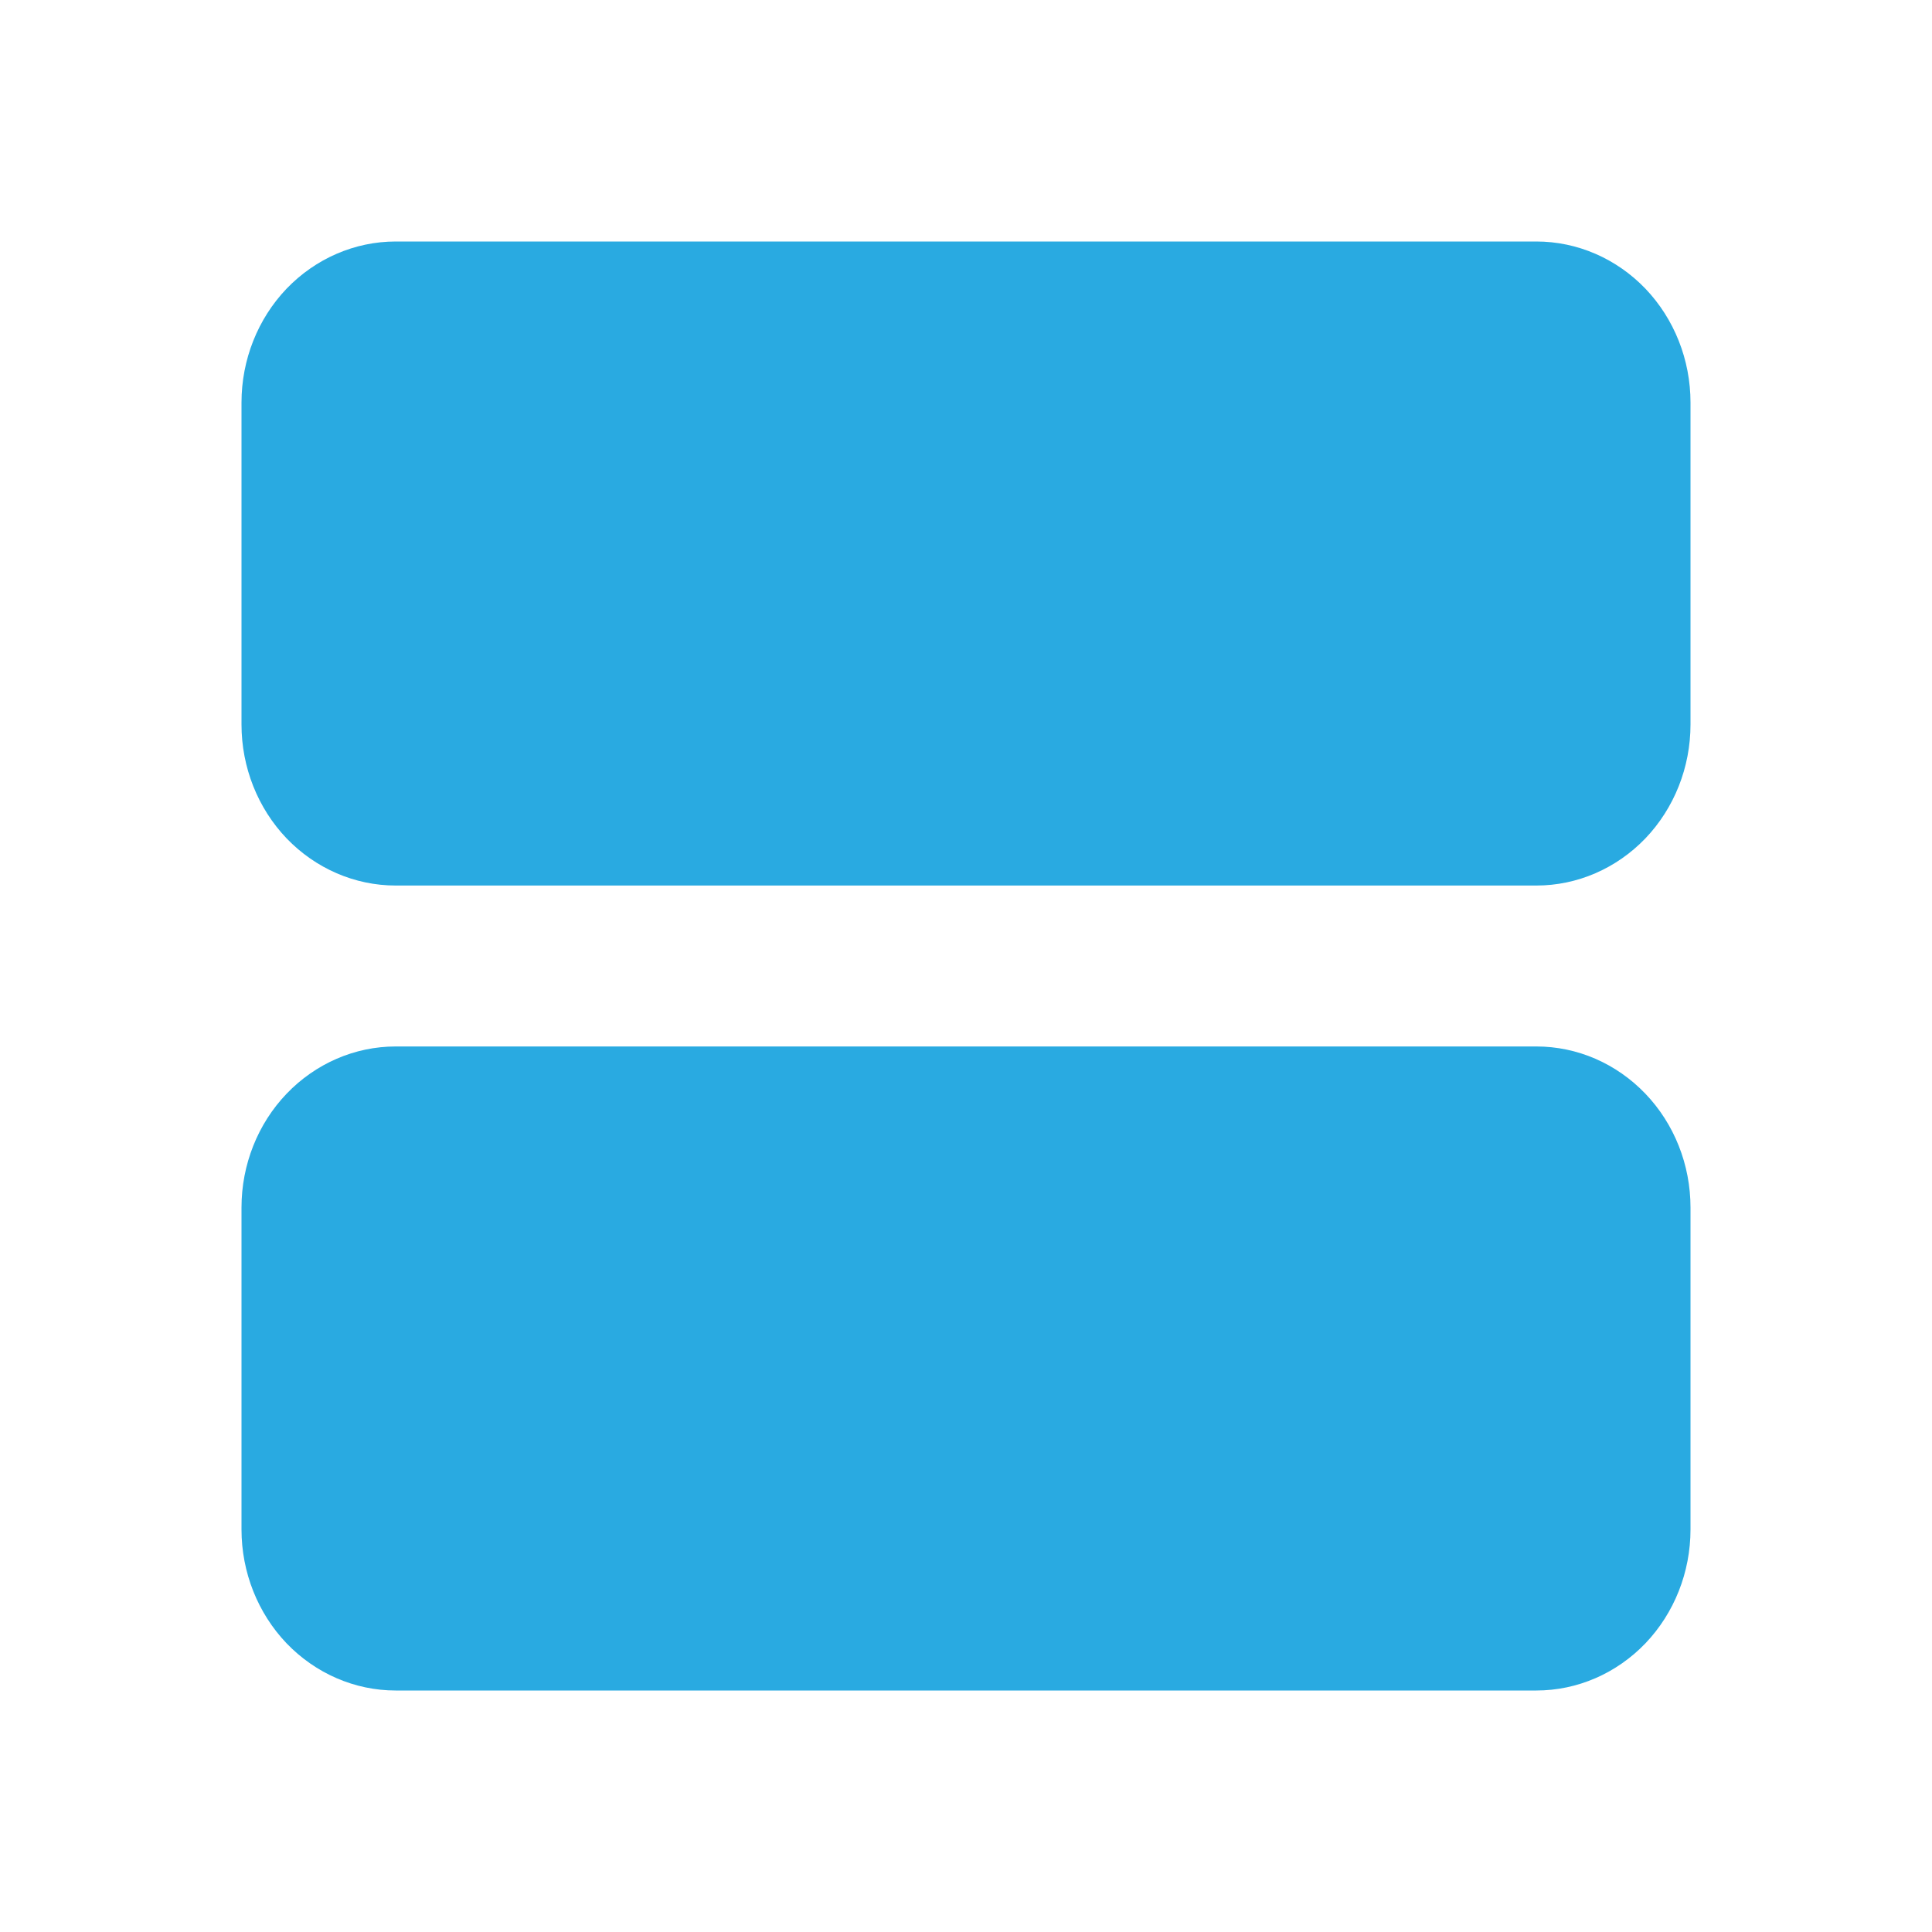 <svg width="20" height="20" viewBox="0 0 20 20" fill="none" xmlns="http://www.w3.org/2000/svg">
<path d="M15.904 2.5H4.096C3.673 2.5 3.267 2.676 2.967 2.988C2.668 3.301 2.5 3.725 2.5 4.167V7.5C2.5 7.942 2.668 8.366 2.967 8.679C3.267 8.991 3.673 9.167 4.096 9.167H15.904C16.328 9.167 16.733 8.991 17.033 8.679C17.332 8.366 17.5 7.942 17.5 7.5V4.167C17.5 3.725 17.332 3.301 17.033 2.988C16.733 2.676 16.328 2.5 15.904 2.5ZM15.904 10.833H4.096C3.673 10.833 3.267 11.009 2.967 11.322C2.668 11.634 2.5 12.058 2.5 12.5V15.833C2.5 16.275 2.668 16.699 2.967 17.012C3.267 17.324 3.673 17.5 4.096 17.5H15.904C16.328 17.5 16.733 17.324 17.033 17.012C17.332 16.699 17.5 16.275 17.5 15.833V12.5C17.5 12.058 17.332 11.634 17.033 11.322C16.733 11.009 16.328 10.833 15.904 10.833Z" fill="#29AAE1"/>
</svg>
